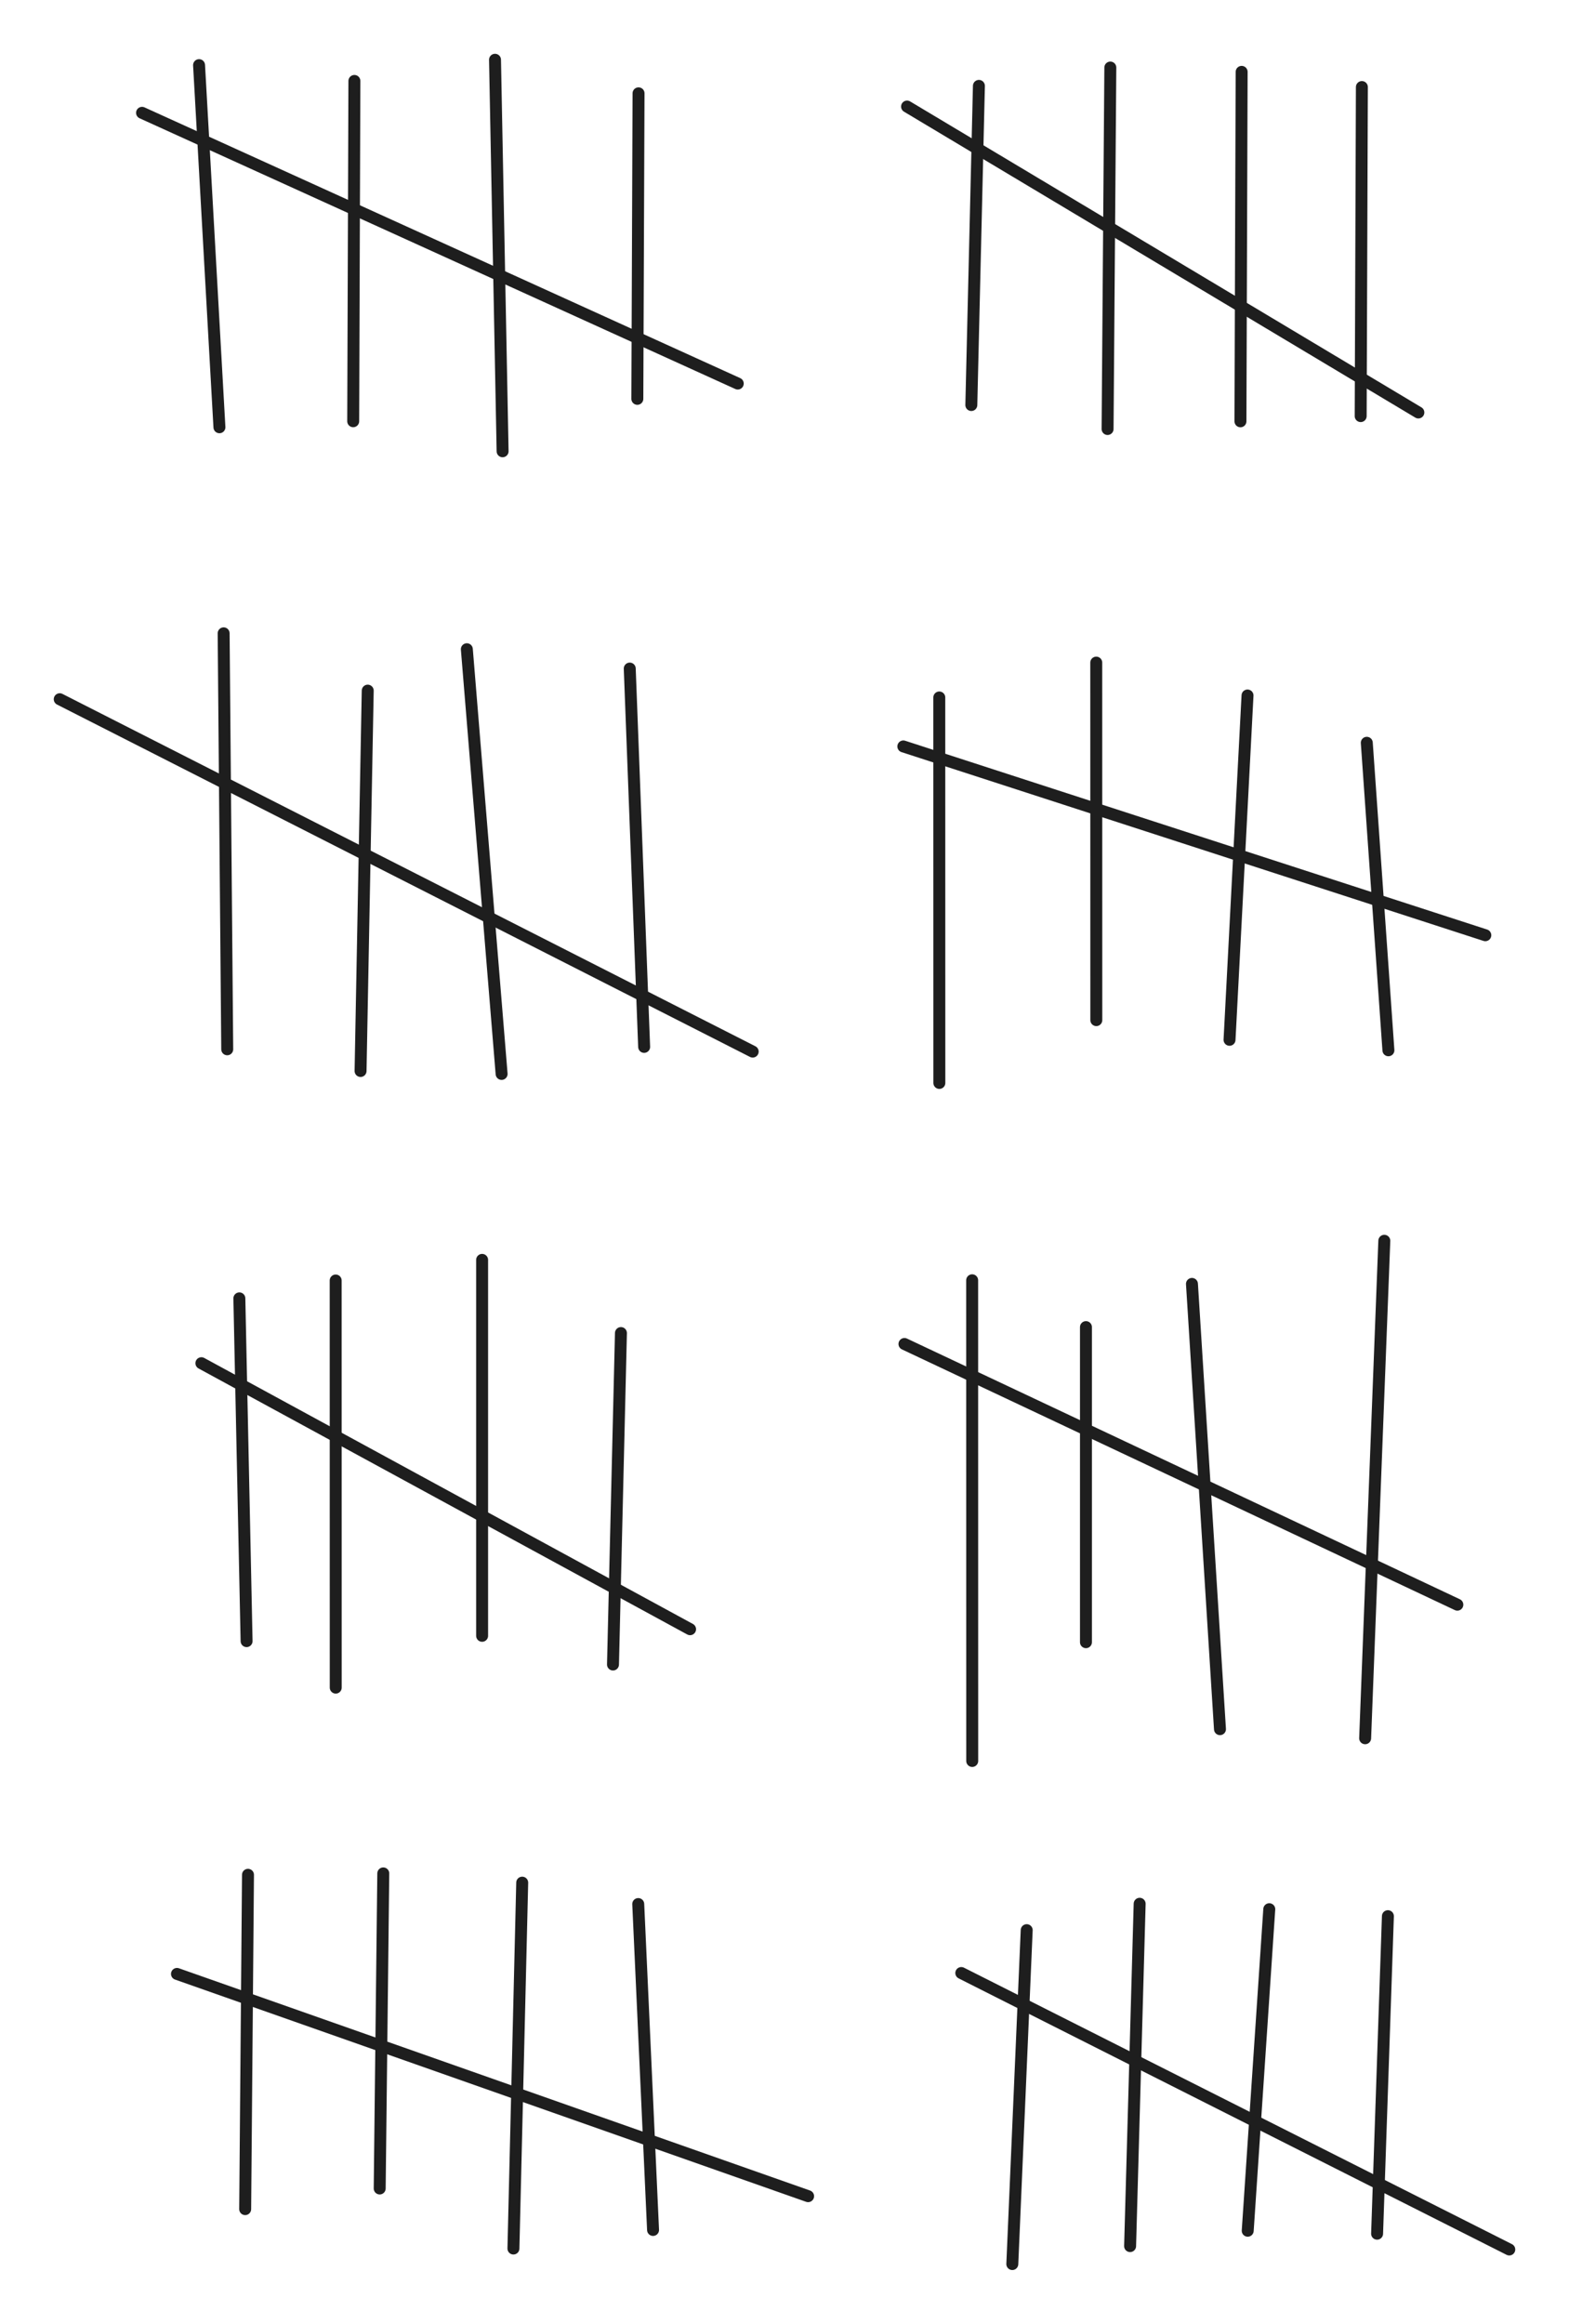 <svg version="1.1" xmlns="http://www.w3.org/2000/svg" viewBox="0 0 262.672 388.836" width="262.672" height="388.836">
  <!-- svg-source:excalidraw -->
  
  <defs>
    <style class="style-fonts">
      @font-face {
        font-family: "Virgil";
        src: url("https://file%2B.vscode-resource.vscode-cdn.net/Users/master/.vscode/extensions/pomdtr.excalidraw-editor-3.7.4/public//dist/excalidraw-assets/Virgil.woff2");
      }
      @font-face {
        font-family: "Cascadia";
        src: url("https://file%2B.vscode-resource.vscode-cdn.net/Users/master/.vscode/extensions/pomdtr.excalidraw-editor-3.7.4/public//dist/excalidraw-assets/Cascadia.woff2");
      }
      @font-face {
        font-family: "Assistant";
        src: url("https://file%2B.vscode-resource.vscode-cdn.net/Users/master/.vscode/extensions/pomdtr.excalidraw-editor-3.7.4/public//dist/excalidraw-assets/Assistant-Regular.woff2");
      }
    </style>
    
  </defs>
  <rect x="0" y="0" width="262.672" height="388.836" fill="#ffffff"></rect><g stroke-linecap="round"><g transform="translate(33.325 10.9) rotate(0 1.705 30.294)"><path d="M0 0 C0.57 10.1, 2.84 50.49, 3.41 60.59 M0 0 C0.57 10.1, 2.84 50.49, 3.41 60.59" stroke="#1e1e1e" stroke-width="2" fill="none"></path></g></g><mask></mask><g stroke-linecap="round"><g transform="translate(59.331 13.544) rotate(0 -0.102 28.468)"><path d="M0 0 C-0.03 9.49, -0.17 47.45, -0.2 56.94 M0 0 C-0.03 9.49, -0.17 47.45, -0.2 56.94" stroke="#1e1e1e" stroke-width="2" fill="none"></path></g></g><mask></mask><g stroke-linecap="round"><g transform="translate(82.872 10) rotate(0 0.636 32.755)"><path d="M0 0 C0.21 10.92, 1.06 54.59, 1.27 65.51 M0 0 C0.21 10.92, 1.06 54.59, 1.27 65.51" stroke="#1e1e1e" stroke-width="2" fill="none"></path></g></g><mask></mask><g stroke-linecap="round"><g transform="translate(106.9 15.616) rotate(0 -0.102 25.559)"><path d="M0 0 C-0.03 8.52, -0.17 42.6, -0.2 51.12 M0 0 C-0.03 8.52, -0.17 42.6, -0.2 51.12" stroke="#1e1e1e" stroke-width="2" fill="none"></path></g></g><mask></mask><g stroke-linecap="round"><g transform="translate(23.781 18.878) rotate(0 49.865 22.652)"><path d="M0 0 C16.62 7.55, 83.11 37.75, 99.73 45.3 M0 0 C16.62 7.55, 83.11 37.75, 99.73 45.3" stroke="#1e1e1e" stroke-width="2" fill="none"></path></g></g><mask></mask><g stroke-linecap="round"><g transform="translate(163.883 14.371) rotate(0 -0.636 26.702)"><path d="M0 0 C-0.21 8.9, -1.06 44.5, -1.27 53.4 M0 0 C-0.21 8.9, -1.06 44.5, -1.27 53.4" stroke="#1e1e1e" stroke-width="2" fill="none"></path></g></g><mask></mask><g stroke-linecap="round"><g transform="translate(185.884 11.303) rotate(0 -0.232 30.241)"><path d="M0 0 C-0.08 10.08, -0.39 50.4, -0.46 60.48 M0 0 C-0.08 10.08, -0.39 50.4, -0.46 60.48" stroke="#1e1e1e" stroke-width="2" fill="none"></path></g></g><mask></mask><g stroke-linecap="round"><g transform="translate(207.868 12.025) rotate(0 -0.099 29.236)"><path d="M0 0 C-0.03 9.75, -0.16 48.73, -0.2 58.47 M0 0 C-0.03 9.75, -0.16 48.73, -0.2 58.47" stroke="#1e1e1e" stroke-width="2" fill="none"></path></g></g><mask></mask><g stroke-linecap="round"><g transform="translate(227.997 14.566) rotate(0 -0.099 27.53)"><path d="M0 0 C-0.03 9.18, -0.16 45.88, -0.2 55.06 M0 0 C-0.03 9.18, -0.16 45.88, -0.2 55.06" stroke="#1e1e1e" stroke-width="2" fill="none"></path></g></g><mask></mask><g stroke-linecap="round"><g transform="translate(151.853 17.828) rotate(0 42.802 25.594)"><path d="M0 0 C14.27 8.53, 71.34 42.66, 85.6 51.19 M0 0 C14.27 8.53, 71.34 42.66, 85.6 51.19" stroke="#1e1e1e" stroke-width="2" fill="none"></path></g></g><mask></mask><g stroke-linecap="round"><g transform="translate(37.441 105.971) rotate(0 0.301 34.798)"><path d="M0 0 C0.1 11.6, 0.5 58, 0.6 69.6 M0 0 C0.1 11.6, 0.5 58, 0.6 69.6" stroke="#1e1e1e" stroke-width="2" fill="none"></path></g></g><mask></mask><g stroke-linecap="round"><g transform="translate(61.563 115.561) rotate(0 -0.6 31.82)"><path d="M0 0 C-0.2 10.61, -1 53.03, -1.2 63.64 M0 0 C-0.2 10.61, -1 53.03, -1.2 63.64" stroke="#1e1e1e" stroke-width="2" fill="none"></path></g></g><mask></mask><g stroke-linecap="round"><g transform="translate(78.156 108.633) rotate(0 2.912 35.528)"><path d="M0 0 C0.97 11.84, 4.85 59.21, 5.82 71.06 M0 0 C0.97 11.84, 4.85 59.21, 5.82 71.06" stroke="#1e1e1e" stroke-width="2" fill="none"></path></g></g><mask></mask><g stroke-linecap="round"><g transform="translate(105.428 111.868) rotate(0 1.206 31.651)"><path d="M0 0 C0.4 10.55, 2.01 52.75, 2.41 63.3 M0 0 C0.4 10.55, 2.01 52.75, 2.41 63.3" stroke="#1e1e1e" stroke-width="2" fill="none"></path></g></g><mask></mask><g stroke-linecap="round"><g transform="translate(10 116.996) rotate(0 58.005 29.48)"><path d="M0 0 C19.33 9.83, 96.67 49.13, 116.01 58.96 M0 0 C19.33 9.83, 96.67 49.13, 116.01 58.96" stroke="#1e1e1e" stroke-width="2" fill="none"></path></g></g><mask></mask><g stroke-linecap="round"><g transform="translate(157.25 116.702) rotate(0 0.005 32.252)"><path d="M0 0 C0 10.75, 0.01 53.75, 0.01 64.5 M0 0 C0 10.75, 0.01 53.75, 0.01 64.5" stroke="#1e1e1e" stroke-width="2" fill="none"></path></g></g><mask></mask><g stroke-linecap="round"><g transform="translate(183.528 110.871) rotate(0 0.003 29.909)"><path d="M0 0 C0 9.97, 0 49.85, 0.01 59.82 M0 0 C0 9.97, 0 49.85, 0.01 59.82" stroke="#1e1e1e" stroke-width="2" fill="none"></path></g></g><mask></mask><g stroke-linecap="round"><g transform="translate(208.85 116.374) rotate(0 -1.506 28.805)"><path d="M0 0 C-0.5 9.6, -2.51 48.01, -3.01 57.61 M0 0 C-0.5 9.6, -2.51 48.01, -3.01 57.61" stroke="#1e1e1e" stroke-width="2" fill="none"></path></g></g><mask></mask><g stroke-linecap="round"><g transform="translate(228.819 124.286) rotate(0 1.809 25.726)"><path d="M0 0 C0.6 8.58, 3.02 42.88, 3.62 51.45 M0 0 C0.6 8.58, 3.02 42.88, 3.62 51.45" stroke="#1e1e1e" stroke-width="2" fill="none"></path></g></g><mask></mask><g stroke-linecap="round"><g transform="translate(151.231 124.896) rotate(0 48.717 15.793)"><path d="M0 0 C16.24 5.26, 81.19 26.32, 97.43 31.59 M0 0 C16.24 5.26, 81.19 26.32, 97.43 31.59" stroke="#1e1e1e" stroke-width="2" fill="none"></path></g></g><mask></mask><g stroke-linecap="round"><g transform="translate(40.072 217.249) rotate(0 0.606 28.677)"><path d="M0 0 C0.2 9.56, 1.01 47.8, 1.21 57.35 M0 0 C0.2 9.56, 1.01 47.8, 1.21 57.35" stroke="#1e1e1e" stroke-width="2" fill="none"></path></g></g><mask></mask><g stroke-linecap="round"><g transform="translate(56.197 214.258) rotate(0 0.004 34.061)"><path d="M0 0 C0 11.35, 0.01 56.77, 0.01 68.12 M0 0 C0 11.35, 0.01 56.77, 0.01 68.12" stroke="#1e1e1e" stroke-width="2" fill="none"></path></g></g><mask></mask><g stroke-linecap="round"><g transform="translate(80.712 210.808) rotate(0 0.002 31.448)"><path d="M0 0 C0 10.48, 0 52.41, 0 62.9 M0 0 C0 10.48, 0 52.41, 0 62.9" stroke="#1e1e1e" stroke-width="2" fill="none"></path></g></g><mask></mask><g stroke-linecap="round"><g transform="translate(103.953 223.052) rotate(0 -0.667 27.732)"><path d="M0 0 C-0.22 9.24, -1.11 46.22, -1.33 55.46 M0 0 C-0.22 9.24, -1.11 46.22, -1.33 55.46" stroke="#1e1e1e" stroke-width="2" fill="none"></path></g></g><mask></mask><g stroke-linecap="round"><g transform="translate(33.716 228.096) rotate(0 40.906 22.253)"><path d="M0 0 C13.64 7.42, 68.18 37.09, 81.81 44.51 M0 0 C13.64 7.42, 68.18 37.09, 81.81 44.51" stroke="#1e1e1e" stroke-width="2" fill="none"></path></g></g><mask></mask><g stroke-linecap="round"><g transform="translate(162.753 214.221) rotate(0 0.003 40.215)"><path d="M0 0 C0 13.4, 0 67.02, 0.01 80.43 M0 0 C0 13.4, 0 67.02, 0.01 80.43" stroke="#1e1e1e" stroke-width="2" fill="none"></path></g></g><mask></mask><g stroke-linecap="round"><g transform="translate(181.803 222.058) rotate(0 0.001 26.359)"><path d="M0 0 C0 8.79, 0 43.93, 0 52.72 M0 0 C0 8.79, 0 43.93, 0 52.72" stroke="#1e1e1e" stroke-width="2" fill="none"></path></g></g><mask></mask><g stroke-linecap="round"><g transform="translate(199.55 214.83) rotate(0 2.343 37.248)"><path d="M0 0 C0.78 12.42, 3.91 62.08, 4.69 74.5 M0 0 C0.78 12.42, 3.91 62.08, 4.69 74.5" stroke="#1e1e1e" stroke-width="2" fill="none"></path></g></g><mask></mask><g stroke-linecap="round"><g transform="translate(231.753 207.611) rotate(0 -1.604 41.621)"><path d="M0 0 C-0.53 13.87, -2.67 69.37, -3.21 83.24 M0 0 C-0.53 13.87, -2.67 69.37, -3.21 83.24" stroke="#1e1e1e" stroke-width="2" fill="none"></path></g></g><mask></mask><g stroke-linecap="round"><g transform="translate(151.419 224.88) rotate(0 46.281 21.809)"><path d="M0 0 C15.43 7.27, 77.13 36.35, 92.56 43.62 M0 0 C15.43 7.27, 77.13 36.35, 92.56 43.62" stroke="#1e1e1e" stroke-width="2" fill="none"></path></g></g><mask></mask><g stroke-linecap="round"><g transform="translate(41.516 313.699) rotate(0 -0.234 27.971)"><path d="M0 0 C-0.08 9.32, -0.39 46.62, -0.47 55.94 M0 0 C-0.08 9.32, -0.39 46.62, -0.47 55.94" stroke="#1e1e1e" stroke-width="2" fill="none"></path></g></g><mask></mask><g stroke-linecap="round"><g transform="translate(64.166 313.465) rotate(0 -0.3 26.361)"><path d="M0 0 C-0.1 8.79, -0.5 43.93, -0.6 52.72 M0 0 C-0.1 8.79, -0.5 43.93, -0.6 52.72" stroke="#1e1e1e" stroke-width="2" fill="none"></path></g></g><mask></mask><g stroke-linecap="round"><g transform="translate(87.425 315.011) rotate(0 -0.734 30.61)"><path d="M0 0 C-0.24 10.2, -1.22 51.02, -1.47 61.22 M0 0 C-0.24 10.2, -1.22 51.02, -1.47 61.22" stroke="#1e1e1e" stroke-width="2" fill="none"></path></g></g><mask></mask><g stroke-linecap="round"><g transform="translate(106.85 318.593) rotate(0 1.24 27.264)"><path d="M0 0 C0.41 9.09, 2.07 45.44, 2.48 54.53 M0 0 C0.41 9.09, 2.07 45.44, 2.48 54.53" stroke="#1e1e1e" stroke-width="2" fill="none"></path></g></g><mask></mask><g stroke-linecap="round"><g transform="translate(29.628 330.283) rotate(0 52.832 18.595)"><path d="M0 0 C17.61 6.2, 88.05 30.99, 105.66 37.19 M0 0 C17.61 6.2, 88.05 30.99, 105.66 37.19" stroke="#1e1e1e" stroke-width="2" fill="none"></path></g></g><mask></mask><g stroke-linecap="round"><g transform="translate(171.884 322.961) rotate(0 -1.204 27.937)"><path d="M0 0 C-0.4 9.31, -2.01 46.56, -2.41 55.87 M0 0 C-0.4 9.31, -2.01 46.56, -2.41 55.87" stroke="#1e1e1e" stroke-width="2" fill="none"></path></g></g><mask></mask><g stroke-linecap="round"><g transform="translate(190.794 318.546) rotate(0 -0.801 28.639)"><path d="M0 0 C-0.27 9.55, -1.33 47.73, -1.6 57.28 M0 0 C-0.27 9.55, -1.33 47.73, -1.6 57.28" stroke="#1e1e1e" stroke-width="2" fill="none"></path></g></g><mask></mask><g stroke-linecap="round"><g transform="translate(212.494 319.455) rotate(0 -1.804 26.899)"><path d="M0 0 C-0.6 8.97, -3.01 44.83, -3.61 53.8 M0 0 C-0.6 8.97, -3.01 44.83, -3.61 53.8" stroke="#1e1e1e" stroke-width="2" fill="none"></path></g></g><mask></mask><g stroke-linecap="round"><g transform="translate(232.354 320.62) rotate(0 -0.904 26.563)"><path d="M0 0 C-0.3 8.85, -1.51 44.27, -1.81 53.13 M0 0 C-0.3 8.85, -1.51 44.27, -1.81 53.13" stroke="#1e1e1e" stroke-width="2" fill="none"></path></g></g><mask></mask><g stroke-linecap="round"><g transform="translate(160.934 330.133) rotate(0 45.869 23.129)"><path d="M0 0 C15.29 7.71, 76.45 38.55, 91.74 46.26 M0 0 C15.29 7.71, 76.45 38.55, 91.74 46.26" stroke="#1e1e1e" stroke-width="2" fill="none"></path></g></g><mask></mask></svg>